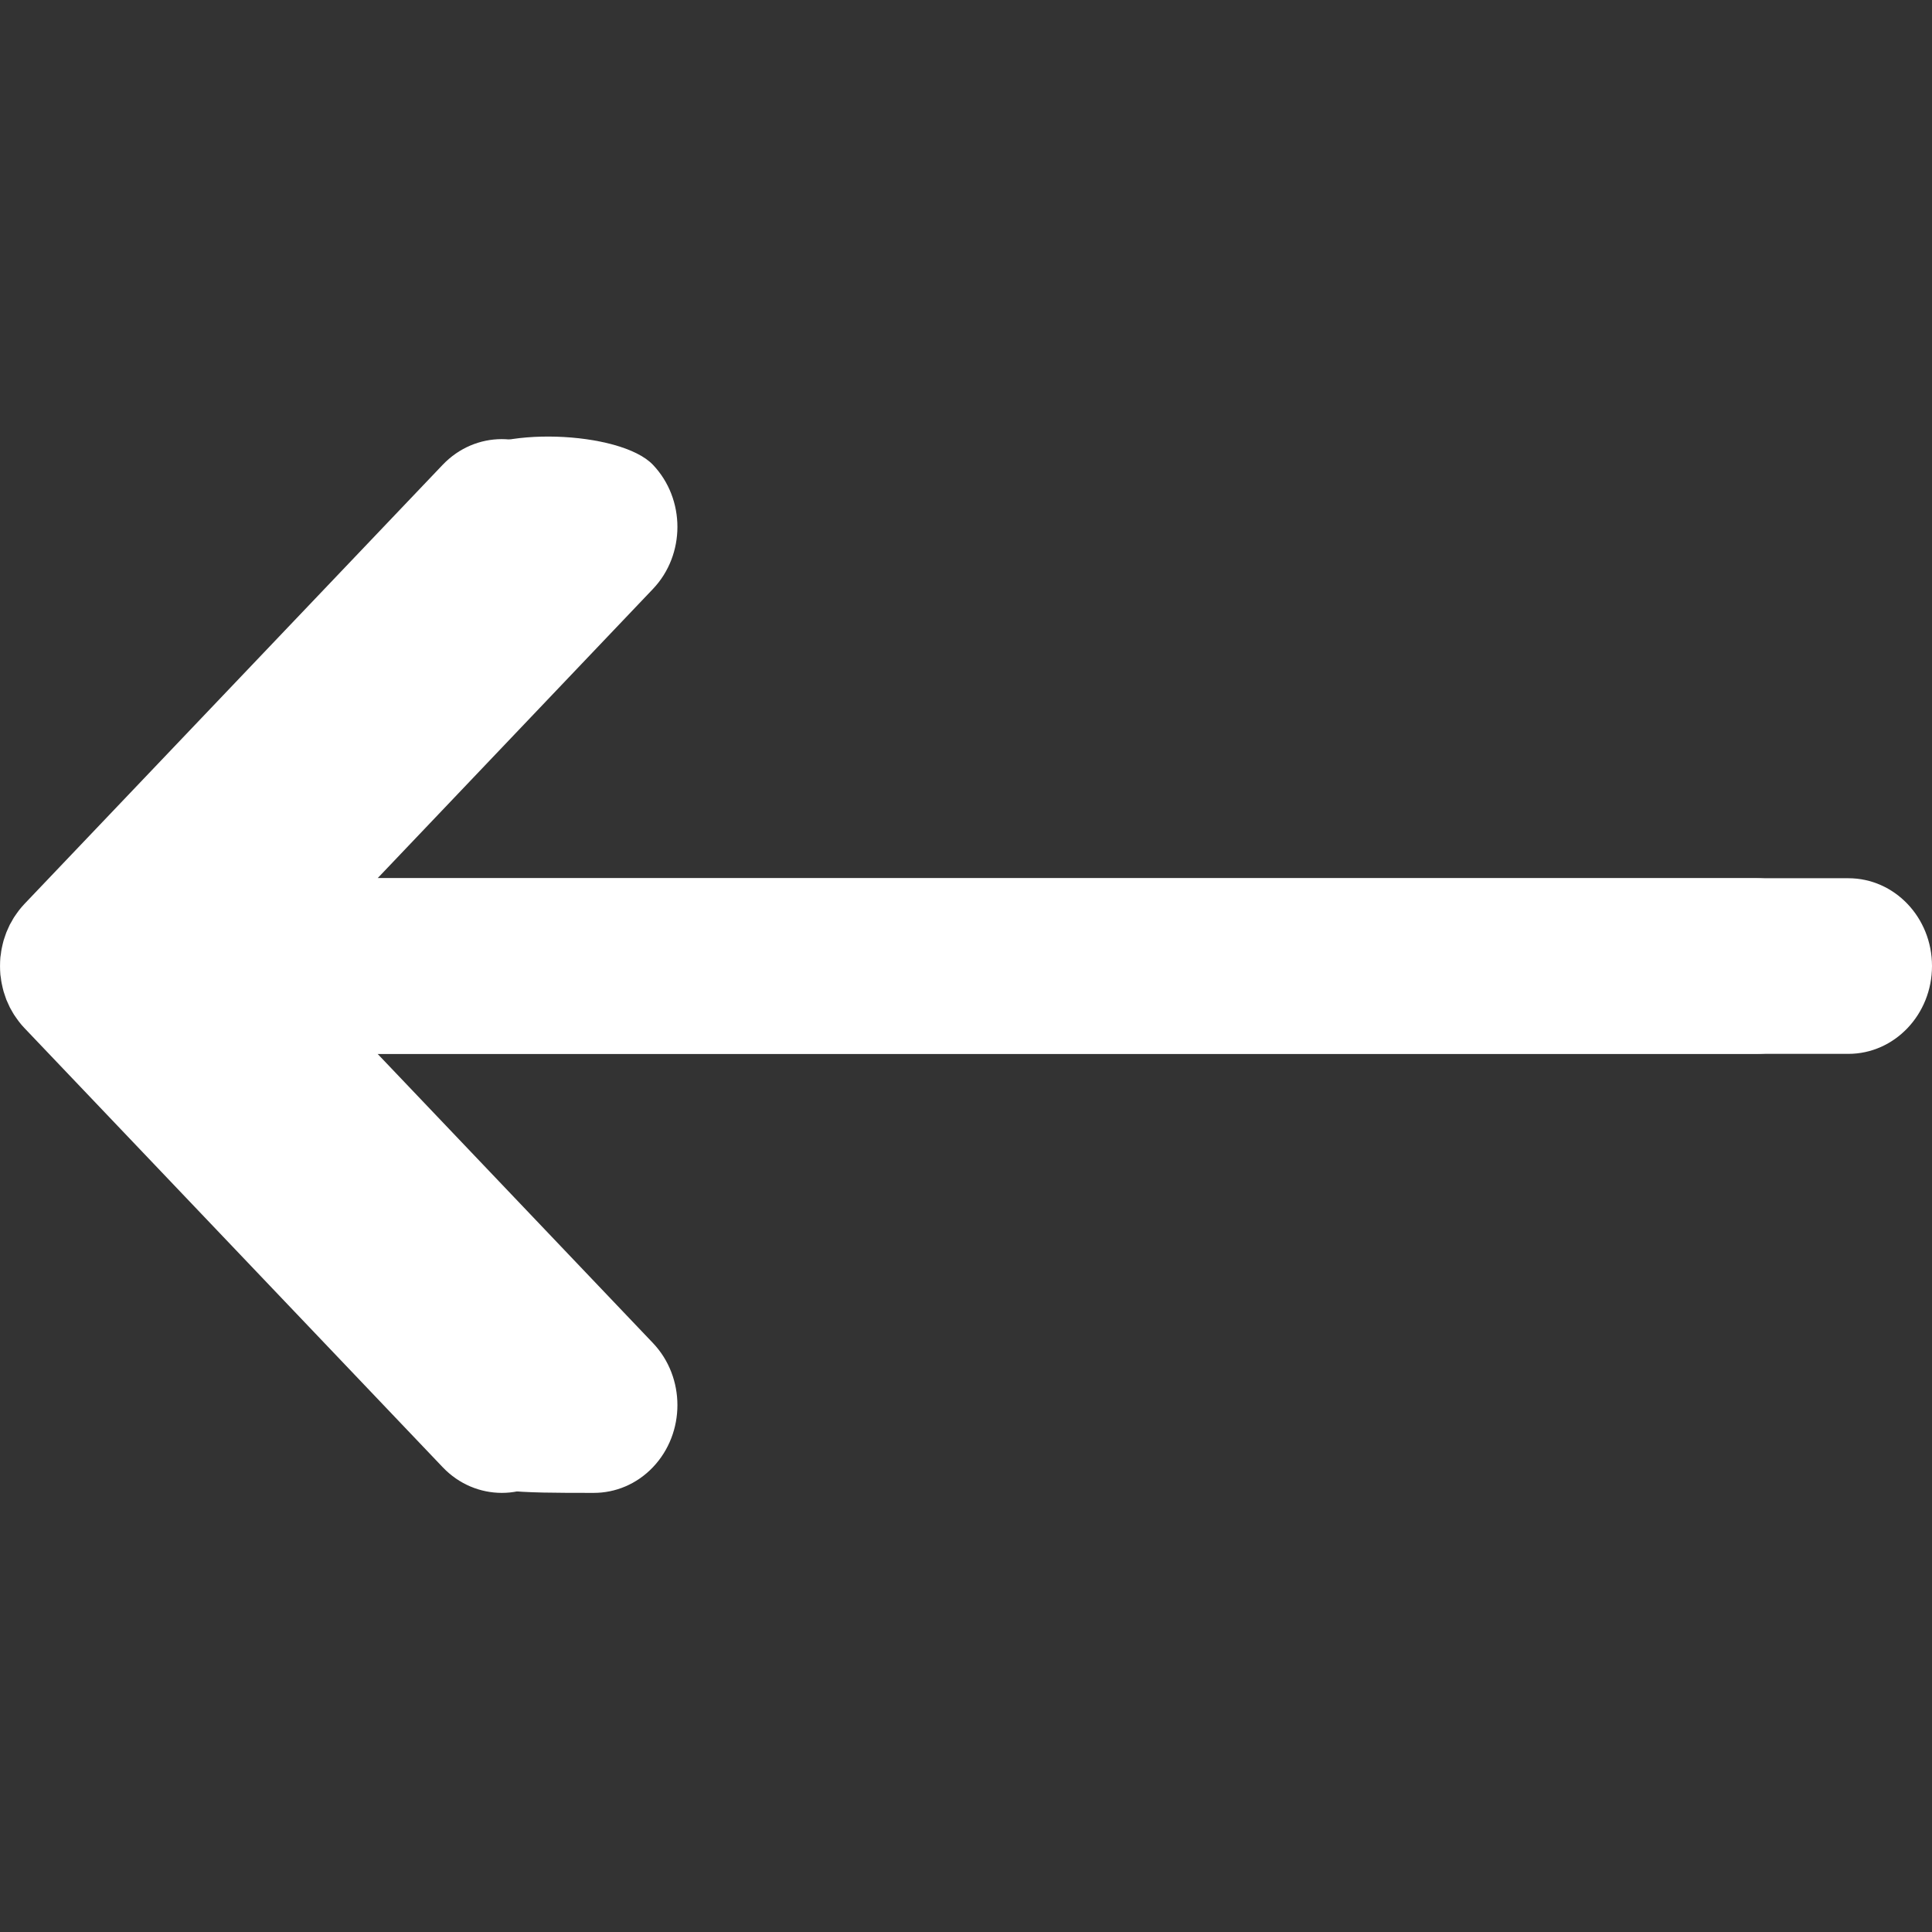 <svg width="21" height="21" viewBox="0 0 21 21" fill="none" xmlns="http://www.w3.org/2000/svg">
<rect x="0" y="0" width="21" height="21" fill="#333333" stroke="none"/>
<g clip-path="url(#clip0_20196_510)">
<path d="M0.153 9.97C0.144 9.983 0.137 9.998 0.129 10.012C0.122 10.024 0.114 10.037 0.107 10.05C0.1 10.064 0.094 10.079 0.087 10.094C0.081 10.107 0.075 10.121 0.069 10.135C0.064 10.149 0.059 10.164 0.054 10.178C0.049 10.193 0.044 10.208 0.039 10.223C0.035 10.238 0.032 10.252 0.028 10.267C0.025 10.283 0.021 10.298 0.018 10.313C0.014 10.331 0.012 10.348 0.01 10.366C0.008 10.379 0.006 10.392 0.004 10.406C-0.001 10.469 -0.001 10.532 0.004 10.594C0.006 10.608 0.008 10.621 0.01 10.634C0.012 10.652 0.014 10.669 0.018 10.687C0.021 10.702 0.025 10.717 0.028 10.733C0.032 10.748 0.035 10.763 0.039 10.777C0.044 10.793 0.049 10.807 0.054 10.822C0.059 10.837 0.064 10.851 0.069 10.866C0.075 10.88 0.081 10.893 0.087 10.906C0.094 10.921 0.1 10.936 0.107 10.95C0.114 10.963 0.122 10.976 0.129 10.989C0.137 11.002 0.144 11.017 0.153 11.03C0.162 11.044 0.172 11.058 0.182 11.072C0.19 11.083 0.198 11.094 0.206 11.105C0.225 11.13 0.245 11.153 0.266 11.175L4.812 15.948C4.989 16.134 5.222 16.227 5.455 16.227C5.687 16.227 5.92 16.134 6.097 15.948C6.452 15.575 6.452 14.971 6.097 14.598L3.104 11.455H19.091C19.593 11.455 20 11.027 20 10.5C20 9.973 19.593 9.546 19.091 9.546H3.104L6.097 6.402C6.452 6.029 6.452 5.425 6.097 5.052C5.742 4.68 5.167 4.68 4.812 5.052L0.266 9.825C0.245 9.847 0.225 9.871 0.206 9.895C0.198 9.906 0.19 9.917 0.182 9.928C0.172 9.942 0.162 9.956 0.153 9.97Z" fill="white"/>
</g>
<g clip-path="url(#clip1_20196_510)">
<path d="M1.153 9.97C1.144 9.983 1.137 9.998 1.129 10.012C1.122 10.024 1.114 10.037 1.107 10.05C1.1 10.064 1.094 10.079 1.087 10.094C1.081 10.107 1.075 10.121 1.069 10.135C1.064 10.149 1.059 10.164 1.054 10.178C1.049 10.193 1.044 10.208 1.039 10.223C1.035 10.238 1.032 10.252 1.028 10.267C1.025 10.283 1.021 10.298 1.018 10.313C1.014 10.331 1.012 10.348 1.01 10.366C1.008 10.379 1.006 10.392 1.004 10.406C0.999 10.469 0.999 10.532 1.004 10.594C1.006 10.608 1.008 10.621 1.01 10.634C1.012 10.652 1.014 10.669 1.018 10.687C1.021 10.702 1.025 10.717 1.028 10.733C1.032 10.748 1.035 10.763 1.039 10.777C1.044 10.793 1.049 10.807 1.054 10.822C1.059 10.837 1.064 10.851 1.069 10.866C1.075 10.88 1.081 10.893 1.087 10.906C1.094 10.921 1.1 10.936 1.107 10.95C1.114 10.963 1.122 10.976 1.129 10.989C1.137 11.002 1.144 11.017 1.153 11.03C1.162 11.044 1.172 11.058 1.182 11.072C1.19 11.083 1.198 11.094 1.206 11.105C1.225 11.13 1.245 11.153 1.266 11.175L5 16C5.171 16.227 5.629 16.227 6.455 16.227C6.687 16.227 6.92 16.134 7.097 15.948C7.452 15.575 7.452 14.971 7.097 14.598L4.104 11.455H20.091C20.593 11.455 21 11.027 21 10.5C21 9.973 20.593 9.546 20.091 9.546H4.104L7.097 6.402C7.452 6.029 7.452 5.425 7.097 5.052C6.742 4.68 5.355 4.627 5 5L1.266 9.825C1.245 9.847 1.225 9.871 1.206 9.895C1.198 9.906 1.19 9.917 1.182 9.928C1.172 9.942 1.162 9.956 1.153 9.97Z" fill="white"/>
</g>
<defs>
<clipPath id="clip0_20196_510">
<rect width="20" height="21" fill="white"/>
</clipPath>
<clipPath id="clip1_20196_510">
<rect width="20" height="21" fill="white" transform="translate(1)"/>
</clipPath>
</defs>
</svg>

